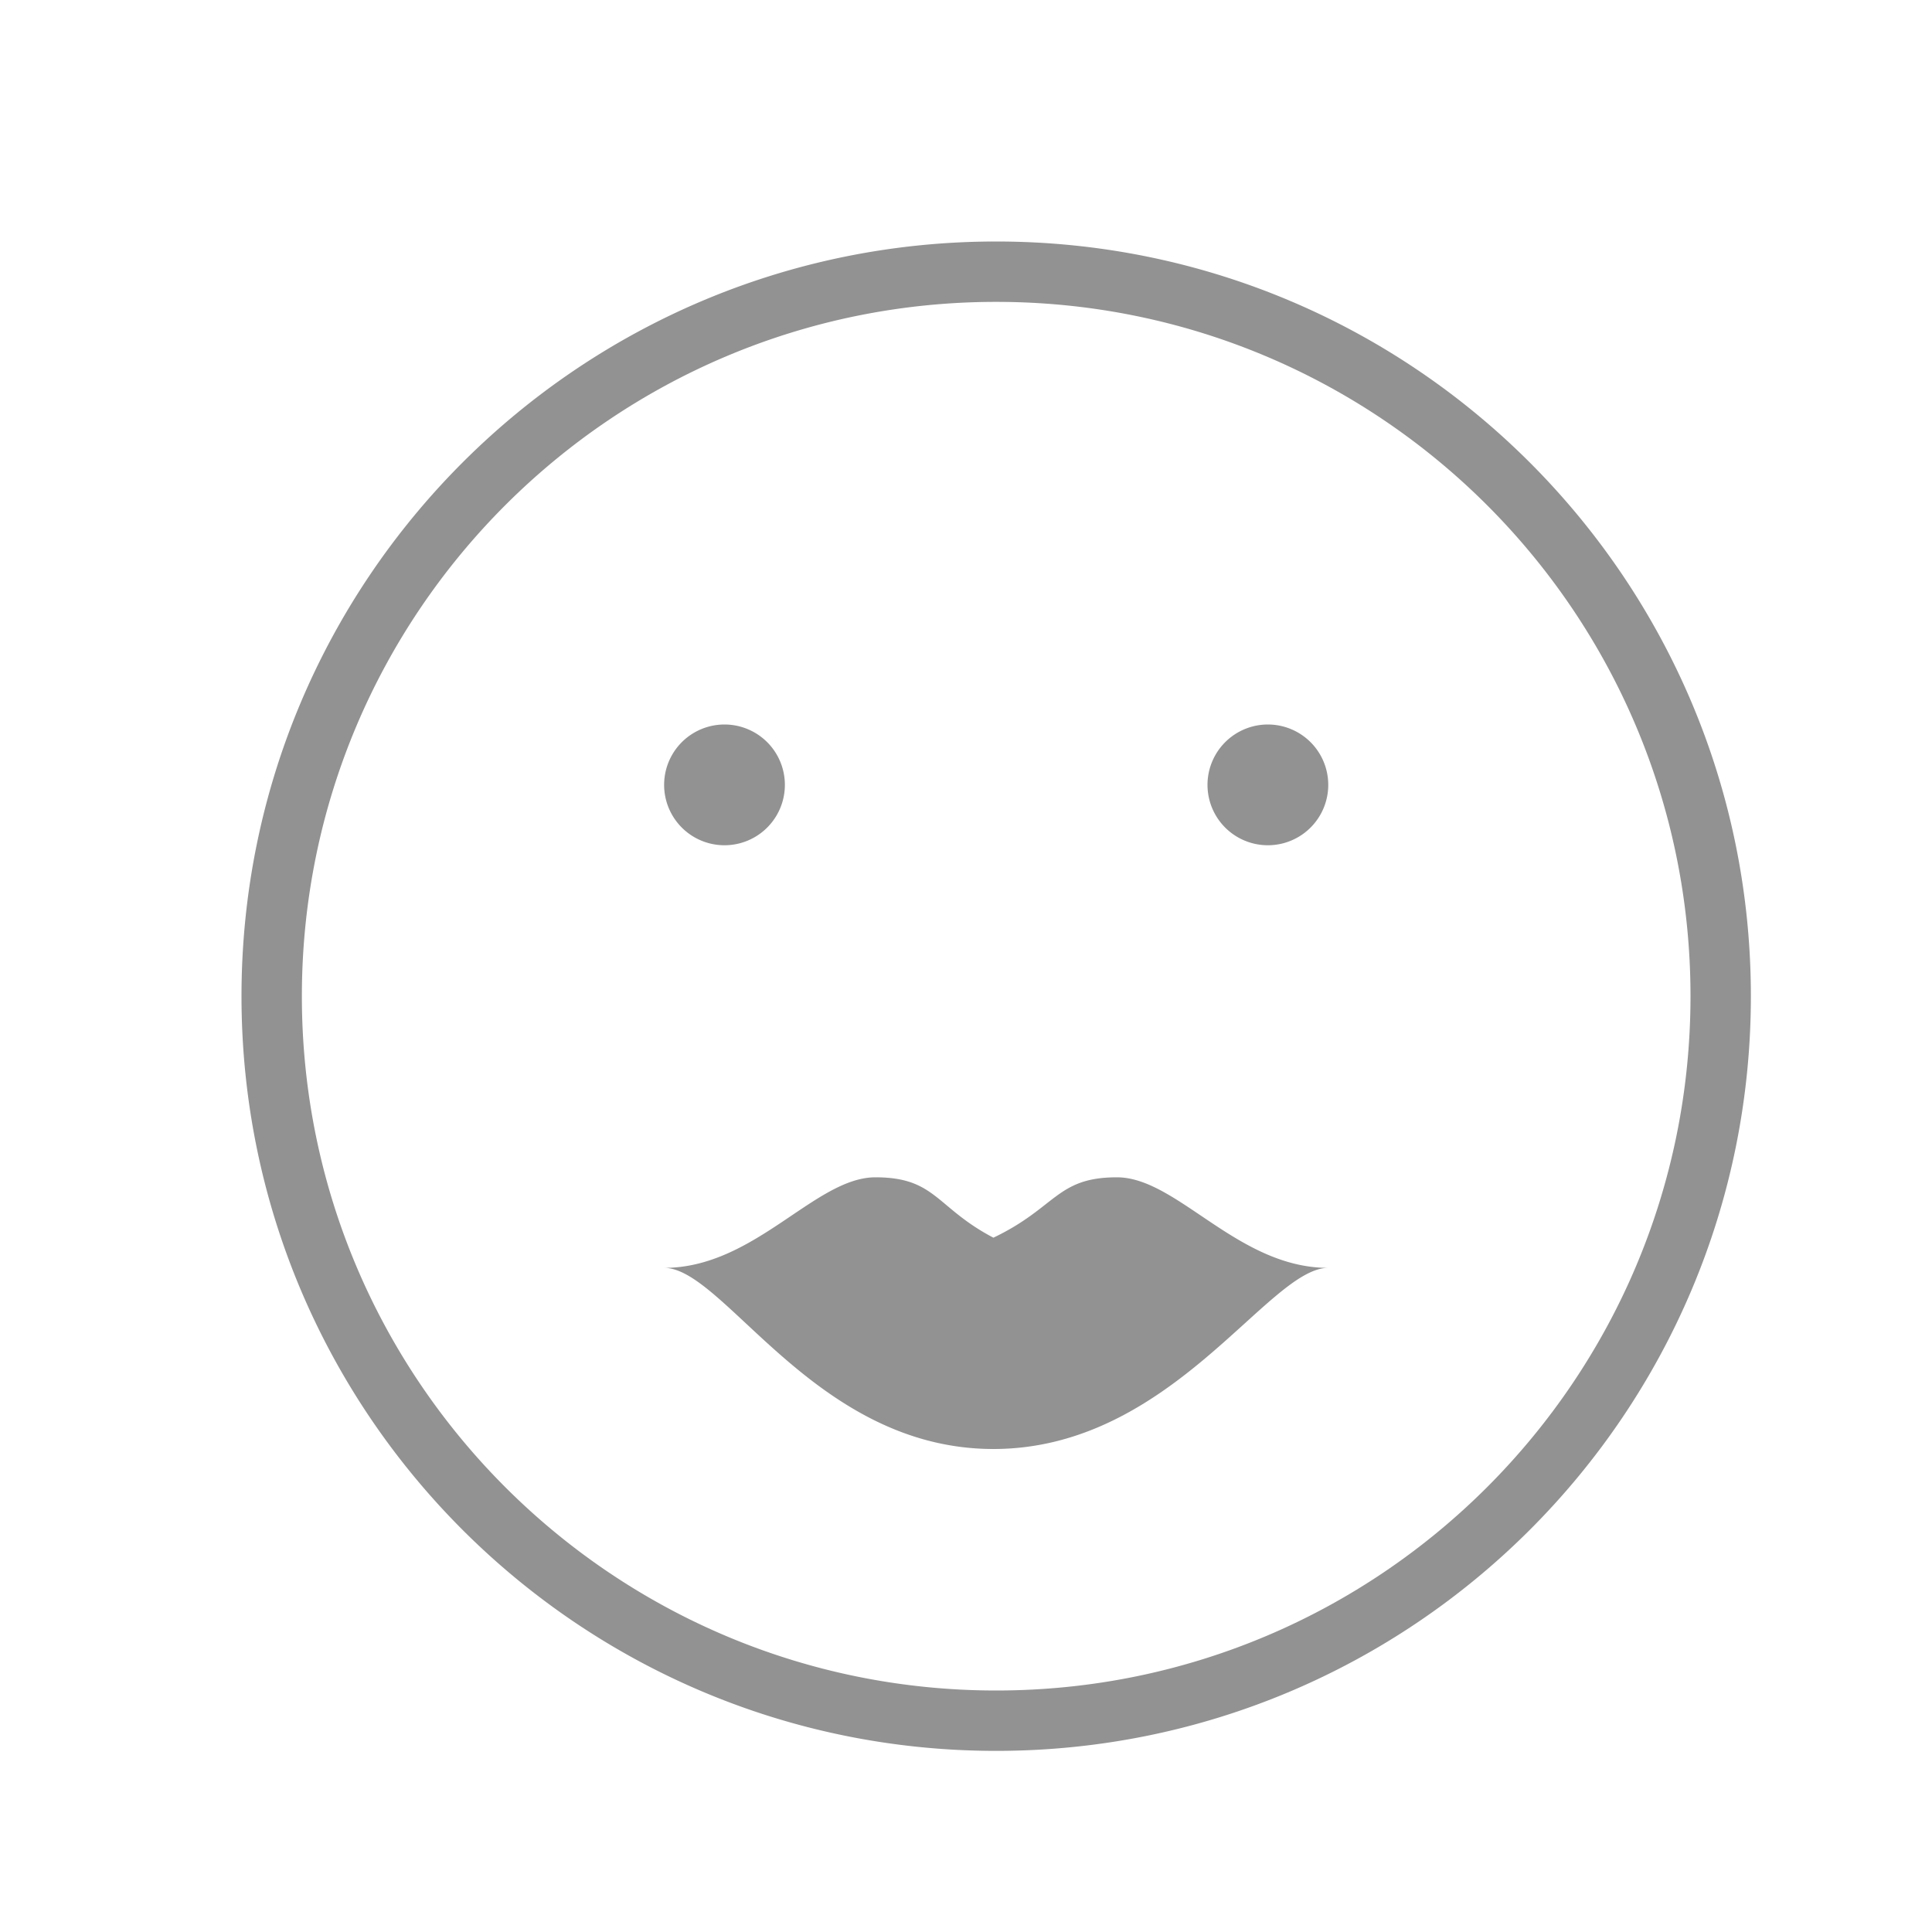 <svg width="32" height="32" xmlns="http://www.w3.org/2000/svg"><path d="M16.5 29C23.404 29 29 23.404 29 16.5S23.404 4 16.5 4 4 9.596 4 16.5 9.596 29 16.5 29zm0-1C22.851 28 28 22.851 28 16.5S22.851 5 16.5 5 5 10.149 5 16.5 10.149 28 16.5 28zM12 14a1 1 0 1 0 0-2 1 1 0 0 0 0 2zm9 0a1 1 0 1 0 0-2 1 1 0 0 0 0 2zm-2.5 5.5c-1 0-1 .5-2.046 1-.954-.5-.954-1-1.954-1S12.5 21 11 21c1 0 2.5 3 5.454 3C19.408 24 21 21 22 21c-1.5 0-2.5-1.5-3.5-1.5z" fill="#929292" fill-rule="evenodd"/></svg>